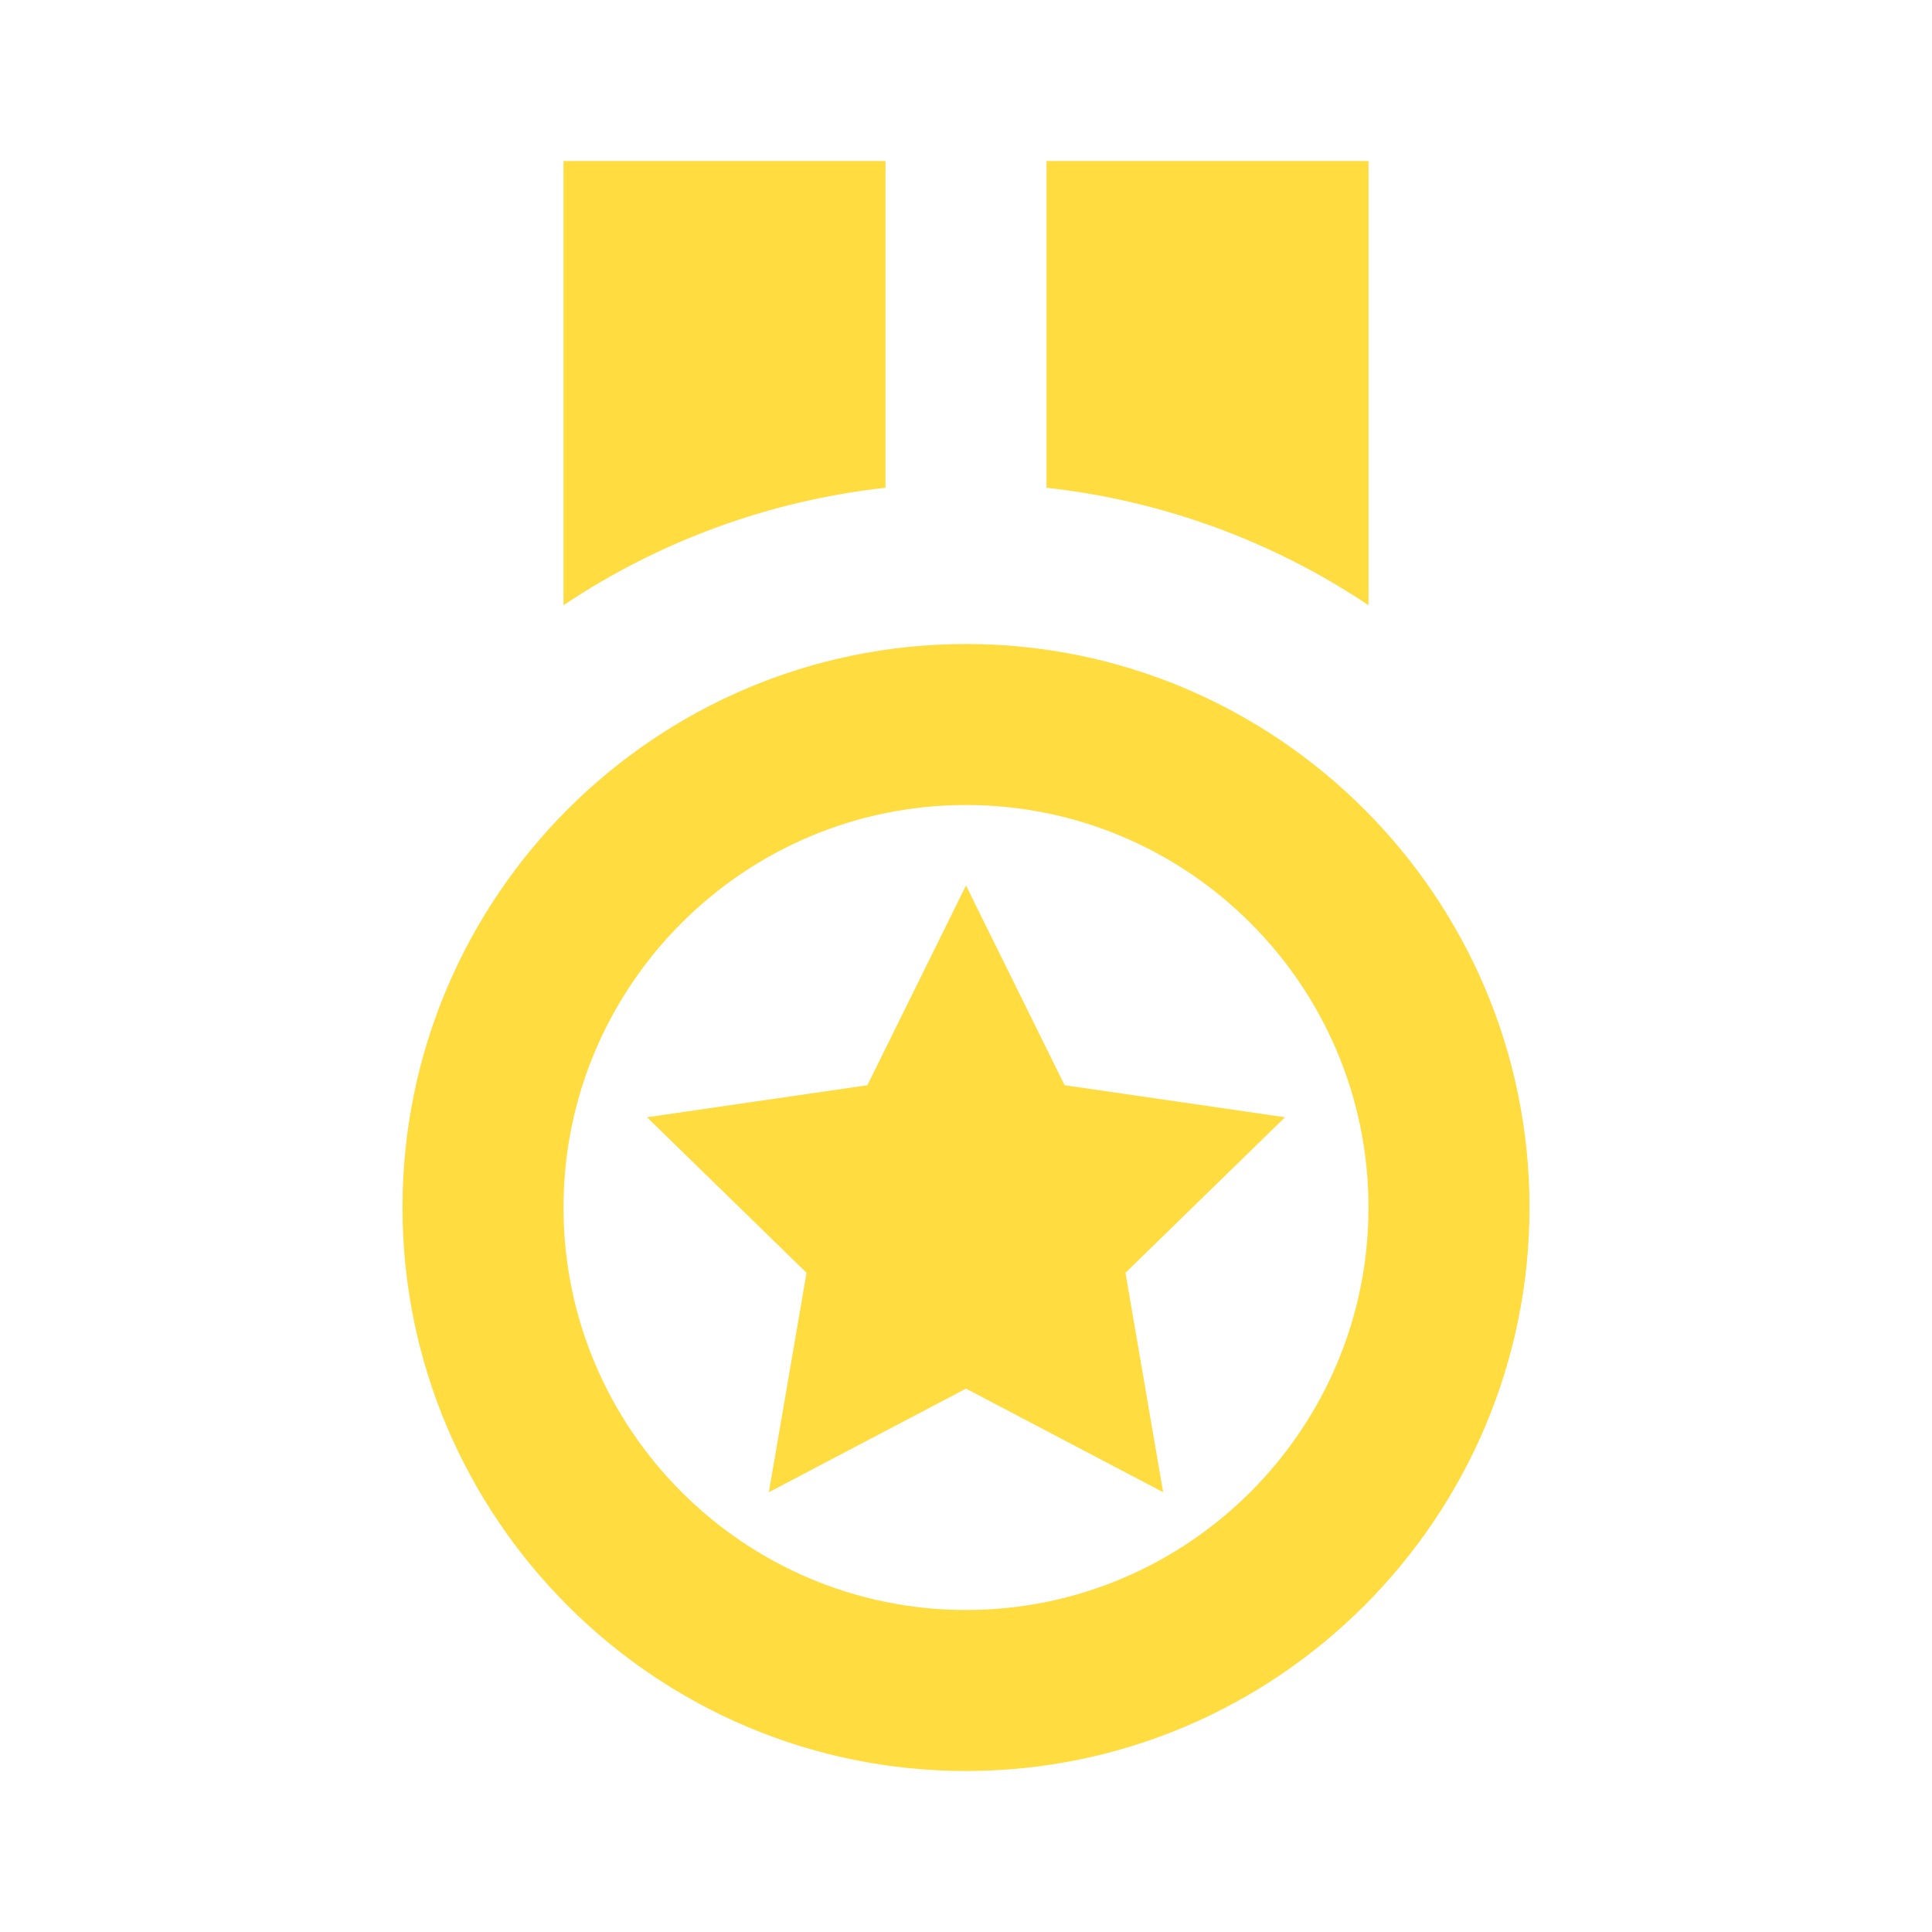 <svg width="24" height="24" viewBox="0 0 24 24" fill="none" xmlns="http://www.w3.org/2000/svg">
<g id="BiMedal">
<path id="Vector" d="M12 22C15.859 22 19 18.859 19 15C19 11.141 15.859 8 12 8C8.14 8 5 11.141 5 15C5 18.859 8.14 22 12 22ZM12 10C14.757 10 17 12.243 17 15C17 17.757 14.757 20 12 20C9.243 20 7 17.757 7 15C7 12.243 9.243 10 12 10ZM11 2H7V7.518C8.197 6.717 9.569 6.217 11 6.059V2ZM17 2H13V6.059C14.431 6.217 15.803 6.717 17 7.518V2Z" fill="#FFDC3F"/>
<path id="Vector_2" d="M10.019 15.811L9.551 18.537L12 17.25L14.449 18.537L13.981 15.811L15.963 13.879L13.225 13.481L12 11L10.775 13.481L8.037 13.879L10.019 15.811Z" fill="#FFDC3F"/>
</g>
</svg>
